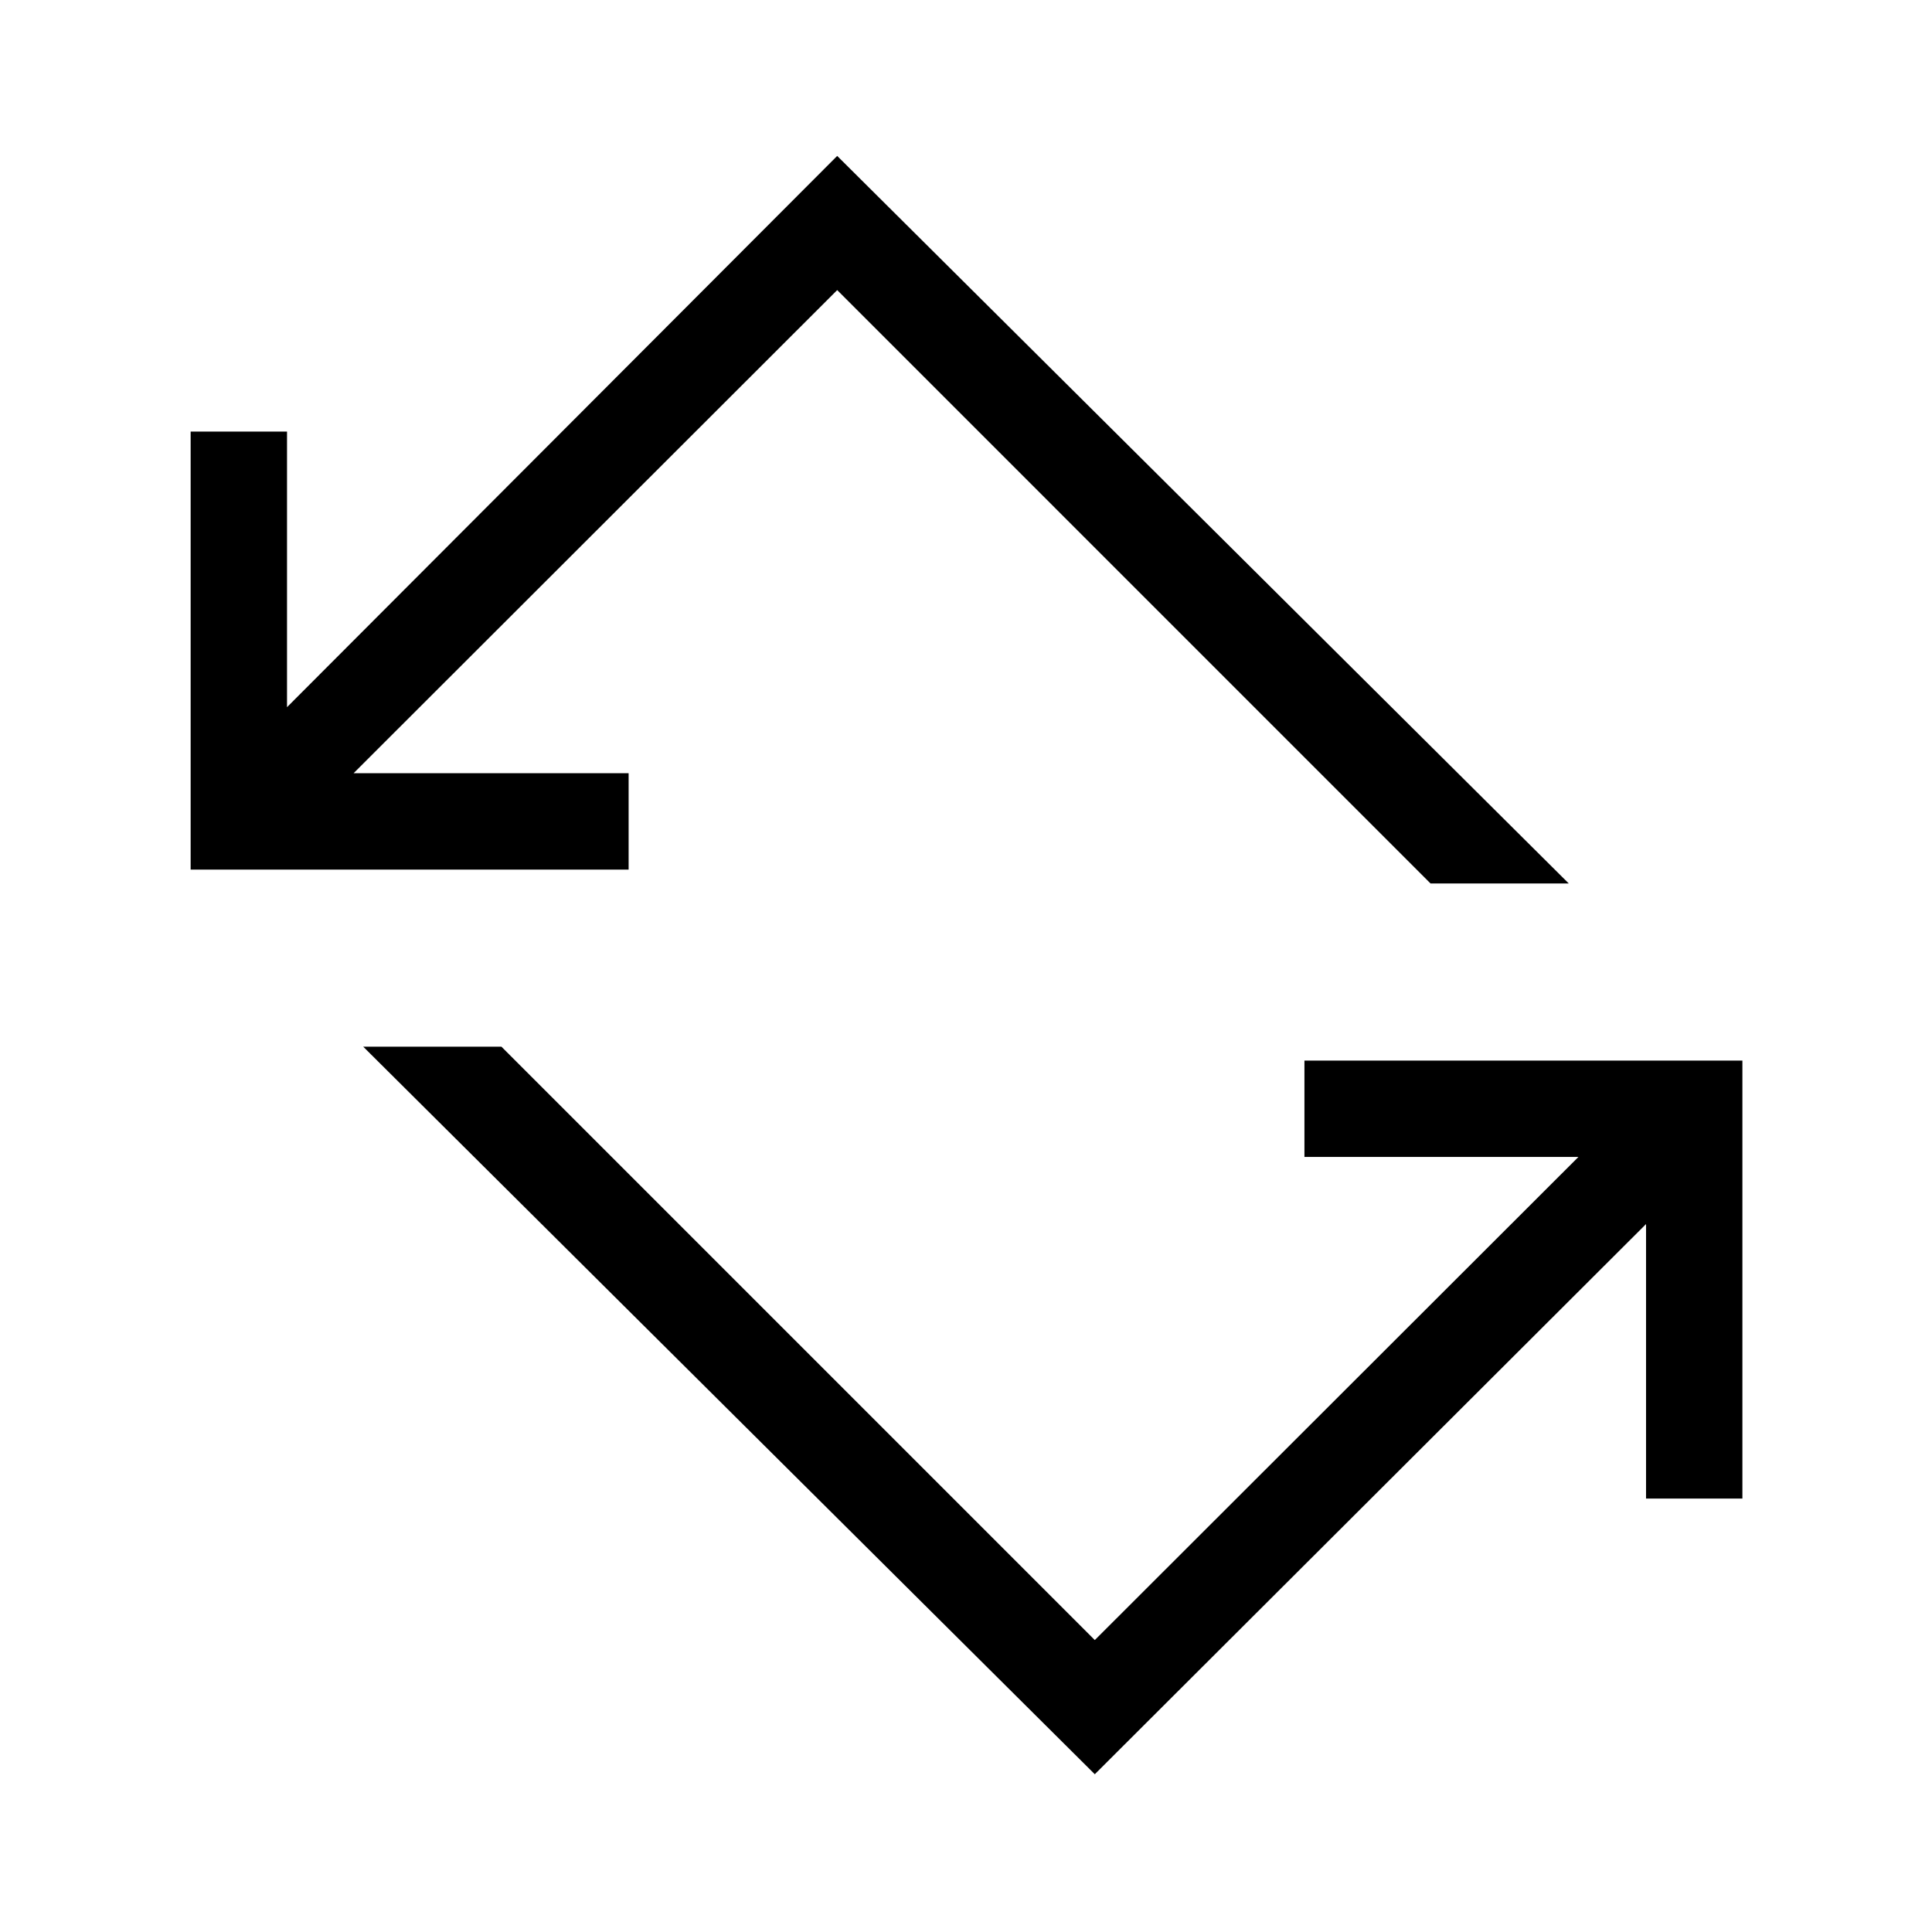 <svg xmlns="http://www.w3.org/2000/svg" height="40" viewBox="0 -960 960 960" width="40"><path d="M544-78.39 180.49-439.9h68.68L544-145.06l240.31-240.06H648.17V-433h217.62v217.63h-47.88v-136.4L544-78.39ZM94.73-527.91v-217.63h47.89v136.93L416-882.52l363.51 361.51h-68.68L416-815.85 175.69-575.79h136.67v47.88H94.73Z"/></svg>